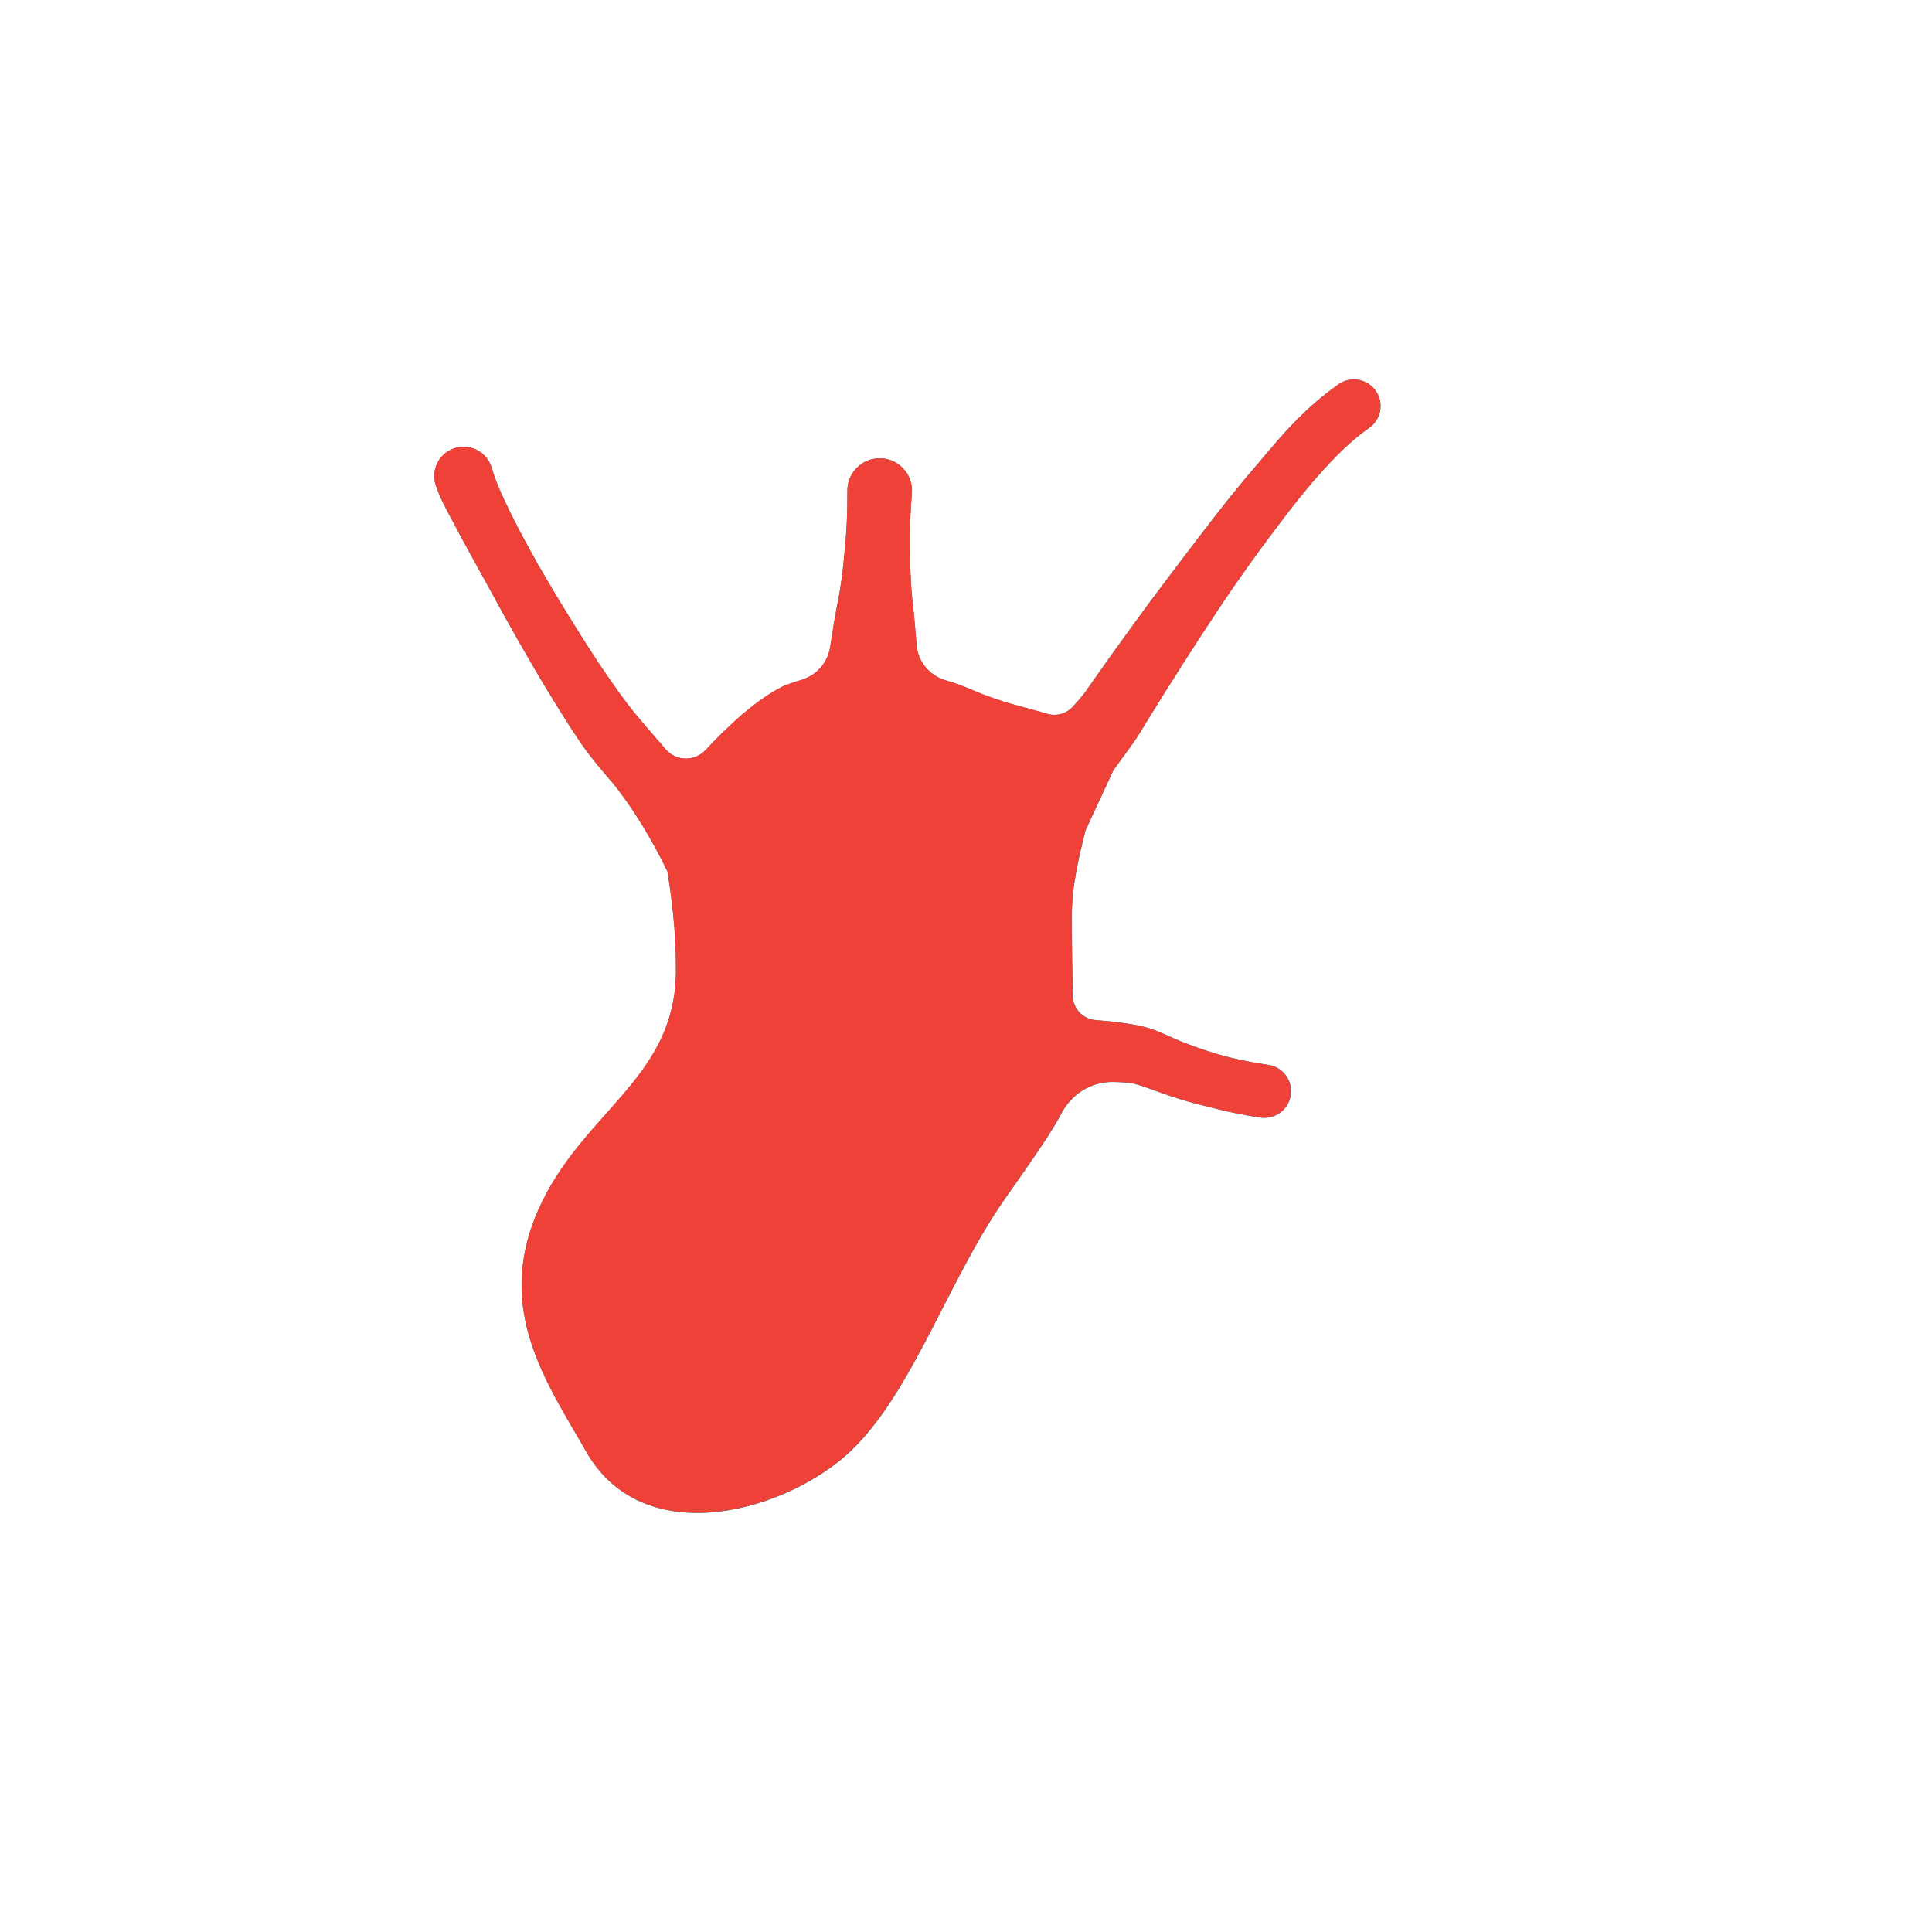 <?xml version='1.0' encoding='utf-8'?>
<ns0:svg xmlns:ns0="http://www.w3.org/2000/svg" version="1.1" viewBox="0 0 500 500">
  <ns0:defs>
    <ns0:style>
      .cls-1 {
        fill: #84dcfe;
      }

      .cls-2 {
        fill: #c6f0f7;
      }

      .cls-3 {
        isolation: isolate;
      }

      .cls-4 {
        mix-blend-mode: color;
      }

      .cls-5 {
        fill: #ef4137;
      }

      .cls-6 {
        fill: #3d7d84;
      }

      .cls-7 {
        clip-path: url(#clippath);
      }
    </ns0:style>
    <ns0:clipPath id="clippath">
      <ns0:path class="cls-2" d="M356,101.11c-2.19-3.11-6.49-3.85-9.59-1.66-10.72,7.56-16.89,16.02-24.13,24.37-6.98,8.37-13.42,17.04-19.95,25.63-6.5,8.61-12.82,17.33-19.03,26.15l-2.32,3.32c-.46.7-1.85,2.32-3.26,3.89-1.72,1.92-4.36,2.66-6.81,1.9-5.14-1.59-11.54-2.77-19.26-6.14-2.29-1-4.62-1.83-6.96-2.52-4.2-1.24-7.19-4.89-7.51-9.26-.23-3.21-.52-6.71-.78-8.99-.64-5.04-.87-10.07-.89-15.09-.12-5.02.05-10.04.48-15.06.02-.25.03-.51.03-.76-.03-4.61-3.79-8.33-8.41-8.3-4.61.03-8.33,3.79-8.3,8.41v.66c.03,4.96-.19,9.92-.71,14.87-.42,4.95-1.04,9.9-2.08,14.84-.48,2.48-1.13,6.54-1.66,10.06-.61,4.03-3.49,7.33-7.38,8.51-2.15.65-4.16,1.33-4.94,1.73-7.2,3.65-14.04,10.22-19.95,16.46-2.83,2.99-7.59,2.93-10.29-.18-3.67-4.23-8.21-9.44-9.98-11.87-2.76-3.63-5.44-7.57-8.06-11.49-5.18-7.95-10.17-16.12-14.96-24.38-2.32-4.17-4.63-8.35-6.74-12.59-1.01-2.12-2.1-4.25-3-6.34-.46-1.07-.91-2.12-1.26-3.1-.47-1.13-.62-1.81-.8-2.37l-.29-.92c-.02-.06-.04-.13-.07-.19-1.4-3.95-5.73-6.03-9.69-4.63-3.95,1.4-6.03,5.73-4.63,9.69.61,1.72,1.28,3.31,1.85,4.37.59,1.24,1.19,2.36,1.79,3.47l3.51,6.6,7.09,12.87c4.66,8.59,9.44,17.09,14.54,25.5,2.58,4.21,5.1,8.42,7.99,12.63,2.54,4.07,7,9.08,9.34,11.87,5.29,6.64,10.04,14.72,13.82,22.48,1.03,6.61,2.2,14.85,2.2,25.47,0,28.37-24.42,36.55-35.73,62.33-11.32,25.79,2.6,44.96,12.51,62.35,13.98,24.55,47.64,16.68,65.51,2.38,17.87-14.29,27.39-45.86,42.88-67.89,7.6-10.81,12.04-17.18,14.59-22.06,2.61-5,7.71-8.22,13.35-8.13,2.18.03,4.22.16,5.53.46,1.1.33,1.73.47,3.18,1l4.12,1.49c2.95,1.06,5.97,1.98,9,2.77,5.4,1.39,10.55,2.69,16.4,3.5,3.75.52,7.23-2.1,7.77-5.85.54-3.77-2.07-7.27-5.84-7.81l-.27-.04c-4.7-.68-10.02-1.76-14.84-3.35-2.46-.77-4.87-1.64-7.23-2.58-1.19-.46-2.35-.99-3.49-1.53-1.07-.5-3.02-1.3-4.5-1.82-3.74-1.25-9.84-1.92-14.34-2.27-3.25-.25-5.79-2.88-5.88-6.14-.14-5.71-.28-12.34-.28-20.89,0-7.65,1.84-15.17,3.53-22.01,2.02-4.37,5.19-11.22,7.22-15.59l5.03-6.93c.78-1.1,1.96-2.94,2.54-3.92l2.07-3.38c5.56-9.01,11.26-17.96,17.11-26.78,5.83-8.83,12.05-17.38,18.42-25.69,6.26-8.1,13.59-16.61,20.37-21.45l.72-.52c3.08-2.2,3.81-6.47,1.63-9.57Z" />
    </ns0:clipPath>
  </ns0:defs>
  
  <ns0:g class="cls-3">
    <ns0:g id="Layer_1">
      <ns0:g>
        <ns0:path class="cls-2" d="M356,101.11c-2.19-3.11-6.49-3.85-9.59-1.66-10.72,7.56-16.89,16.02-24.13,24.37-6.98,8.37-13.42,17.04-19.95,25.63-6.5,8.61-12.82,17.33-19.03,26.15l-2.32,3.32c-.46.7-1.85,2.32-3.26,3.89-1.72,1.92-4.36,2.66-6.81,1.9-5.14-1.59-11.54-2.77-19.26-6.14-2.29-1-4.62-1.83-6.96-2.52-4.2-1.24-7.19-4.89-7.51-9.26-.23-3.21-.52-6.71-.78-8.99-.64-5.04-.87-10.07-.89-15.09-.12-5.02.05-10.04.48-15.06.02-.25.03-.51.03-.76-.03-4.61-3.79-8.33-8.41-8.3-4.61.03-8.33,3.79-8.3,8.41v.66c.03,4.96-.19,9.92-.71,14.87-.42,4.95-1.04,9.9-2.08,14.84-.48,2.48-1.13,6.54-1.66,10.06-.61,4.03-3.49,7.33-7.38,8.51-2.15.65-4.16,1.33-4.94,1.73-7.2,3.65-14.04,10.22-19.95,16.46-2.83,2.99-7.59,2.93-10.29-.18-3.67-4.23-8.21-9.44-9.98-11.87-2.76-3.63-5.44-7.57-8.06-11.49-5.18-7.95-10.17-16.12-14.96-24.38-2.32-4.17-4.63-8.35-6.74-12.59-1.01-2.12-2.1-4.25-3-6.34-.46-1.07-.91-2.12-1.26-3.1-.47-1.13-.62-1.81-.8-2.37l-.29-.92c-.02-.06-.04-.13-.07-.19-1.4-3.95-5.73-6.03-9.69-4.63-3.95,1.4-6.03,5.73-4.63,9.69.61,1.72,1.28,3.31,1.85,4.37.59,1.24,1.19,2.36,1.79,3.47l3.51,6.6,7.09,12.87c4.66,8.59,9.44,17.09,14.54,25.5,2.58,4.21,5.1,8.42,7.99,12.63,2.54,4.07,7,9.08,9.34,11.87,5.29,6.64,10.04,14.72,13.82,22.48,1.03,6.61,2.2,14.85,2.2,25.47,0,28.37-24.42,36.55-35.73,62.33-11.32,25.79,2.6,44.96,12.51,62.35,13.98,24.55,47.64,16.68,65.51,2.38,17.87-14.29,27.39-45.86,42.88-67.89,7.6-10.81,12.04-17.18,14.59-22.06,2.61-5,7.71-8.22,13.35-8.13,2.18.03,4.22.16,5.53.46,1.1.33,1.73.47,3.18,1l4.12,1.49c2.95,1.06,5.97,1.98,9,2.77,5.4,1.39,10.55,2.69,16.4,3.5,3.75.52,7.23-2.1,7.77-5.85.54-3.77-2.07-7.27-5.84-7.81l-.27-.04c-4.7-.68-10.02-1.76-14.84-3.35-2.46-.77-4.87-1.64-7.23-2.58-1.19-.46-2.35-.99-3.49-1.53-1.07-.5-3.02-1.3-4.5-1.82-3.74-1.25-9.84-1.92-14.34-2.27-3.25-.25-5.79-2.88-5.88-6.14-.14-5.71-.28-12.34-.28-20.89,0-7.65,1.84-15.17,3.53-22.01,2.02-4.37,5.19-11.22,7.22-15.59l5.03-6.93c.78-1.1,1.96-2.94,2.54-3.92l2.07-3.38c5.56-9.01,11.26-17.96,17.11-26.78,5.83-8.83,12.05-17.38,18.42-25.69,6.26-8.1,13.59-16.61,20.37-21.45l.72-.52c3.08-2.2,3.81-6.47,1.63-9.57Z" />
        <ns0:g class="cls-7">
          <ns0:ellipse class="cls-1" cx="199.91" cy="316.23" rx="38.76" ry="36.84" />
        </ns0:g>
      </ns0:g>
      <ns0:path class="cls-6" d="M350.37,103.37c.27,0,.94.07,1.4.72.54.77.36,1.83-.4,2.38l-.72.52c-6.11,4.35-13.12,11.71-21.47,22.51-7.16,9.35-13.25,17.85-18.62,25.98-5.57,8.4-11.36,17.45-17.21,26.94l-2.07,3.38-.02.04-.02.04c-.5.84-1.6,2.56-2.28,3.53l-5.01,6.9-.3.41-.21.46-3.61,7.79-3.61,7.79-.21.45-.12.48c-1.64,6.63-3.68,14.88-3.68,23.25s.13,15.19.28,21.02c.15,5.91,4.73,10.71,10.65,11.17,5.86.45,10.49,1.16,13.05,2,1.36.49,3.13,1.22,3.98,1.61,1.12.53,2.43,1.13,3.81,1.66,2.66,1.05,5.12,1.93,7.54,2.69,5.75,1.89,11.7,2.97,15.69,3.55l.26.04c.94.14,1.6,1.01,1.46,1.95-.12.84-.85,1.48-1.7,1.48-.08,0-.16,0-.24-.02-5.75-.79-10.87-2.11-15.82-3.38-2.94-.76-5.81-1.64-8.54-2.62l-4.1-1.48c-1.27-.47-2.04-.69-2.79-.9-.22-.06-.44-.13-.69-.2l-.17-.05-.18-.04c-1.55-.35-3.7-.54-6.58-.58h-.31c-7.4,0-14.18,4.18-17.7,10.9-2.39,4.57-6.74,10.82-14.23,21.48-6.2,8.82-11.43,19.03-16.49,28.91-7.87,15.35-15.3,29.85-25.39,37.92-9.35,7.48-22.52,12.31-33.54,12.31s-19.25-4.45-24.24-13.21c-.93-1.64-1.91-3.31-2.86-4.94-9.15-15.63-18.61-31.79-9.4-52.78,4.25-9.68,10.63-16.85,16.8-23.78,9.52-10.7,19.37-21.76,19.37-40.63,0-10.81-1.16-19.23-2.26-26.27l-.12-.77-.34-.7c-3.04-6.24-8-15.37-14.42-23.44l-.04-.06-.05-.05c-.38-.45-.81-.96-1.28-1.51-2.27-2.66-5.7-6.67-7.63-9.77l-.06-.09-.06-.09c-2.35-3.42-4.51-6.96-6.6-10.38l-1.22-2c-4.56-7.52-9.14-15.55-14.43-25.31l-7.07-12.84-3.52-6.61c-.57-1.04-1.12-2.07-1.67-3.21l-.05-.11-.06-.11c-.34-.64-.93-1.94-1.53-3.65-.44-1.26.22-2.64,1.47-3.09.26-.09.53-.14.81-.14.85,0,1.89.5,2.28,1.62v.03s.3.91.3.91c.03.1.06.2.09.32.15.52.38,1.3.81,2.36.4,1.08.88,2.21,1.34,3.29.7,1.61,1.48,3.22,2.24,4.78.28.58.56,1.16.84,1.74l.02.04.02.04c2.1,4.2,4.34,8.28,6.85,12.79l.02.04.02.04c4.96,8.56,10.04,16.83,15.1,24.6l.02.03.02.03c2.42,3.62,5.26,7.81,8.21,11.7,1.79,2.45,5.86,7.14,9.45,11.28l.77.89c2.29,2.65,5.62,4.16,9.12,4.16s6.55-1.39,8.84-3.82c5.07-5.37,11.76-11.97,18.51-15.4.23-.11,1.43-.58,4.12-1.4,5.78-1.76,10.1-6.74,11-12.69.37-2.49,1.08-7.05,1.61-9.8.97-4.59,1.67-9.63,2.16-15.38.52-5,.77-10.17.74-15.39v-.66c-.02-1.75,1.4-3.19,3.18-3.2,1.74,0,3.17,1.42,3.18,3.16,0,.1,0,.21-.01.3-.45,5.27-.62,10.51-.49,15.57.02,5.91.32,10.88.92,15.63.27,2.38.56,6.07.75,8.75.48,6.55,4.88,11.98,11.21,13.84,2.21.65,4.34,1.42,6.35,2.3,5.83,2.55,11.02,3.93,15.19,5.05,1.65.44,3.21.86,4.61,1.29,1.13.35,2.29.53,3.46.53,3.32,0,6.5-1.43,8.73-3.92,1.85-2.07,3.09-3.55,3.68-4.41l2.29-3.27c6.54-9.29,12.73-17.8,18.91-25.99,1.03-1.36,2.06-2.72,3.09-4.07,5.36-7.07,10.9-14.38,16.69-21.33,1.3-1.5,2.57-3.01,3.8-4.48,5.71-6.78,11.09-13.19,19.36-19.02.29-.21.62-.31.98-.31M350.37,98.19c-1.37,0-2.76.41-3.96,1.26-10.72,7.56-16.89,16.02-24.13,24.37-6.98,8.37-13.42,17.04-19.95,25.63-6.5,8.61-12.82,17.33-19.03,26.15l-2.32,3.32c-.46.7-1.85,2.32-3.26,3.89-1.27,1.42-3.05,2.2-4.88,2.2-.64,0-1.29-.1-1.93-.29-5.14-1.59-11.54-2.77-19.26-6.14-2.29-1-4.62-1.83-6.96-2.52-4.2-1.24-7.19-4.89-7.51-9.26-.23-3.21-.52-6.71-.78-8.99-.64-5.04-.87-10.07-.89-15.09-.12-5.02.05-10.04.48-15.06.02-.25.03-.51.03-.76-.03-4.6-3.76-8.3-8.35-8.3-.02,0-.03,0-.05,0-4.61.03-8.33,3.79-8.3,8.41v.66c.03,4.96-.19,9.92-.71,14.87-.42,4.95-1.04,9.9-2.08,14.84-.48,2.48-1.13,6.54-1.66,10.06-.61,4.03-3.49,7.33-7.38,8.51-2.15.65-4.16,1.33-4.94,1.73-7.2,3.65-14.04,10.22-19.95,16.46-1.39,1.47-3.24,2.2-5.08,2.2s-3.83-.79-5.21-2.38c-3.67-4.23-8.21-9.44-9.98-11.87-2.76-3.63-5.44-7.57-8.06-11.49-5.18-7.95-10.17-16.12-14.96-24.38-2.32-4.17-4.63-8.35-6.74-12.59-1.01-2.12-2.1-4.25-3-6.34-.46-1.07-.91-2.12-1.26-3.1-.47-1.13-.62-1.81-.8-2.37l-.29-.92c-.02-.06-.04-.13-.07-.19-1.1-3.12-4.03-5.06-7.16-5.06-.84,0-1.69.14-2.53.44-3.95,1.4-6.03,5.73-4.63,9.69.61,1.72,1.28,3.31,1.85,4.37.59,1.24,1.19,2.36,1.79,3.47l3.51,6.6,7.09,12.87c4.66,8.59,9.44,17.09,14.54,25.5,2.58,4.21,5.1,8.42,7.99,12.63,2.54,4.07,7,9.08,9.34,11.87,5.29,6.64,10.04,14.72,13.82,22.48,1.03,6.61,2.2,14.85,2.2,25.47,0,28.37-24.42,36.55-35.73,62.33-11.32,25.79,2.6,44.96,12.51,62.35,6.51,11.42,17.28,15.83,28.74,15.83,13.16,0,27.22-5.81,36.77-13.45,17.87-14.29,27.39-45.86,42.88-67.89,7.6-10.81,12.04-17.18,14.59-22.06,2.58-4.93,7.57-8.13,13.12-8.13.08,0,.15,0,.23,0,2.18.03,4.22.16,5.53.46,1.1.33,1.73.47,3.18,1l4.12,1.49c2.95,1.06,5.97,1.98,9,2.77,5.4,1.39,10.55,2.69,16.4,3.5.32.04.63.06.95.06,3.37,0,6.33-2.48,6.82-5.92.54-3.77-2.07-7.27-5.84-7.81l-.27-.04c-4.7-.68-10.02-1.76-14.84-3.35-2.46-.77-4.87-1.64-7.23-2.58-1.19-.46-2.35-.99-3.49-1.52-1.07-.5-3.02-1.3-4.5-1.82-3.74-1.25-9.84-1.92-14.34-2.27-3.25-.25-5.79-2.88-5.88-6.14-.14-5.71-.28-12.34-.28-20.89,0-7.65,1.84-15.17,3.53-22.01,2.02-4.37,5.19-11.22,7.22-15.59l5.03-6.93c.78-1.1,1.96-2.94,2.54-3.92l2.07-3.38c5.56-9.01,11.26-17.96,17.11-26.78,5.83-8.83,12.05-17.38,18.42-25.69,6.26-8.1,13.59-16.61,20.37-21.45l.72-.52c3.08-2.2,3.81-6.47,1.63-9.57-1.34-1.9-3.47-2.92-5.63-2.92h0Z" />
    </ns0:g>
    <ns0:g id="Layer_1_copy" class="cls-4">
      <ns0:path class="cls-5" d="M357.22,104.26c-.03-.22-.06-.44-.11-.66-.19-.87-.55-1.72-1.1-2.49,0,0,0,0,0,0-.15-.22-.32-.42-.49-.61-.06-.06-.11-.12-.17-.18-.12-.13-.25-.25-.38-.37-.07-.06-.14-.12-.21-.18-.13-.11-.27-.21-.4-.31-.07-.05-.14-.1-.22-.15-.16-.11-.33-.2-.5-.29-.05-.03-.1-.06-.15-.09-.22-.11-.45-.21-.68-.3-.06-.02-.12-.04-.18-.06-.18-.06-.36-.12-.54-.16-.08-.02-.17-.04-.25-.06-.16-.03-.32-.06-.49-.09-.09-.01-.18-.02-.27-.03-.17-.02-.34-.03-.52-.03-.06,0-.11-.01-.17-.01-.02,0-.03,0-.05,0-.3,0-.6.03-.9.07-.07,0-.13.02-.2.03-.27.05-.55.11-.81.19-.04.01-.07.02-.11.03-.29.09-.58.21-.86.34-.07.03-.13.06-.2.1-.28.15-.56.31-.83.5-3.35,2.36-6.25,4.81-8.89,7.32-1.05,1-2.06,2.01-3.04,3.03-.98,1.02-1.92,2.05-2.84,3.08-1.38,1.55-2.72,3.11-4.04,4.67-1.76,2.09-3.51,4.18-5.31,6.27-3.49,4.19-6.85,8.45-10.14,12.73-1.65,2.14-3.29,4.29-4.92,6.44-1.63,2.15-3.26,4.3-4.89,6.45-1.62,2.15-3.24,4.31-4.84,6.48-1.6,2.17-3.2,4.34-4.78,6.52-3.17,4.36-6.3,8.74-9.41,13.15l-2.32,3.32c-.17.26-.48.65-.86,1.12-.64.78-1.52,1.78-2.4,2.77-.19.22-.4.41-.62.6-.06.05-.13.1-.19.16-.17.13-.34.26-.51.37-.07.04-.13.09-.2.13-.24.14-.48.27-.73.39-.03.01-.06.02-.08.03-.23.1-.46.18-.7.25-.08.02-.16.04-.24.06-.2.05-.41.09-.62.13-.07.01-.14.03-.21.03-.27.03-.54.05-.82.05-.21,0-.42-.03-.63-.05-.11-.01-.22-.01-.32-.03-.32-.05-.63-.12-.95-.22-5.14-1.59-11.54-2.77-19.26-6.14-.17-.07-.34-.14-.51-.21-2.13-.91-4.29-1.67-6.46-2.31-.52-.15-1.03-.35-1.52-.57-.73-.34-1.4-.76-2.02-1.24-.21-.16-.41-.33-.6-.51-.39-.35-.74-.73-1.07-1.13-.16-.2-.32-.41-.47-.62-.3-.43-.56-.88-.79-1.35-.35-.7-.62-1.45-.8-2.23-.12-.52-.2-1.05-.24-1.6-.09-1.2-.18-2.45-.28-3.65-.13-1.61-.27-3.15-.4-4.43-.03-.32-.07-.62-.1-.91-.32-2.52-.54-5.04-.68-7.55-.14-2.51-.2-5.03-.21-7.54-.12-5.02.05-10.04.48-15.06.02-.25.03-.51.03-.76,0-.29-.02-.57-.05-.85,0-.05-.02-.09-.02-.14-.03-.23-.06-.46-.11-.68-.02-.09-.05-.18-.07-.28-.04-.17-.08-.35-.14-.52-.03-.11-.08-.21-.12-.31-.06-.15-.11-.31-.17-.45-.05-.11-.11-.21-.16-.32-.07-.14-.13-.27-.2-.4-.06-.11-.13-.22-.2-.33-.07-.12-.14-.24-.22-.36-.07-.11-.16-.21-.24-.31-.08-.11-.16-.22-.25-.33-.08-.1-.17-.19-.26-.28-.09-.1-.18-.21-.28-.31-.09-.09-.2-.18-.29-.27-.1-.09-.2-.18-.3-.27-.1-.08-.21-.16-.32-.24-.11-.08-.21-.17-.33-.24-.11-.07-.23-.14-.34-.2-.12-.07-.23-.15-.35-.21-.12-.06-.24-.12-.36-.17-.12-.06-.24-.12-.37-.18-.12-.05-.25-.09-.38-.14-.13-.05-.26-.1-.39-.14-.13-.04-.26-.07-.39-.1-.14-.03-.27-.07-.41-.1-.13-.03-.27-.04-.4-.06-.14-.02-.28-.05-.43-.06-.13-.01-.27-.01-.41-.02-.14,0-.28-.02-.42-.02-.02,0-.03,0-.05,0-2.44.02-4.63,1.08-6.15,2.77-.2.22-.38.45-.56.69-.7.96-1.2,2.06-1.44,3.27-.11.54-.16,1.11-.16,1.68v.66c.02,2.48-.03,4.96-.15,7.44s-.3,4.96-.56,7.43c-.31,3.72-.74,7.43-1.37,11.13-.21,1.24-.45,2.47-.71,3.7-.06.31-.12.64-.19,1-.07.35-.13.73-.2,1.12-.13.72-.26,1.5-.39,2.3-.02.13-.04.27-.07.4-.27,1.64-.54,3.39-.79,5.03-.01.07-.02.14-.03.2-.15,1.01-.45,1.97-.86,2.86s-.95,1.72-1.6,2.46c-.64.74-1.39,1.39-2.21,1.93-.41.27-.85.51-1.3.72-.45.21-.92.39-1.41.54-.54.16-1.07.33-1.57.49-1.01.32-1.91.63-2.57.89-.17.06-.32.13-.45.18s-.25.11-.35.16c-1.35.69-2.69,1.47-4.01,2.34-1.32.87-2.63,1.82-3.91,2.83-.86.67-1.7,1.37-2.54,2.09-3.35,2.88-6.54,6.08-9.49,9.2-.18.19-.36.36-.55.52-.07.06-.13.1-.2.16-.13.1-.25.2-.38.29-.08.06-.17.11-.26.16-.12.08-.24.15-.36.22-.1.05-.19.09-.29.14-.12.06-.23.12-.35.17-.1.04-.2.07-.31.11-.12.04-.24.09-.36.13-.1.03-.21.05-.31.08-.12.03-.25.07-.37.09-.11.02-.21.03-.32.05-.12.02-.25.04-.37.05-.11.01-.22.01-.33.02-.12,0-.25.01-.37.01-.13,0-.25-.01-.38-.02-.11,0-.22,0-.33-.02-.13-.01-.25-.04-.38-.06-.11-.02-.22-.03-.33-.06-.13-.03-.25-.06-.37-.1-.11-.03-.21-.05-.32-.09-.12-.04-.25-.09-.37-.14-.1-.04-.2-.07-.3-.12-.12-.06-.24-.12-.36-.19-.09-.05-.19-.09-.28-.15-.12-.07-.24-.16-.36-.24-.08-.06-.17-.11-.25-.17-.13-.1-.25-.2-.37-.31-.07-.06-.14-.11-.21-.17-.19-.17-.36-.36-.53-.55-1.38-1.59-2.88-3.31-4.31-4.98-.71-.83-1.41-1.65-2.07-2.42-.44-.52-.86-1.02-1.25-1.49-.98-1.19-1.81-2.22-2.36-2.98-1.38-1.82-2.74-3.71-4.08-5.64-1.34-1.93-2.67-3.89-3.98-5.85-5.18-7.95-10.17-16.12-14.96-24.38-1.16-2.09-2.32-4.17-3.45-6.27-1.13-2.09-2.24-4.2-3.29-6.32-1.01-2.12-2.1-4.25-3.01-6.34-.23-.53-.46-1.06-.67-1.58-.21-.52-.41-1.03-.59-1.52-.09-.2-.15-.38-.22-.55-.21-.56-.34-1-.45-1.37-.05-.16-.09-.31-.13-.45l-.29-.92c-.02-.06-.04-.13-.07-.19-.12-.35-.28-.68-.44-.99-.04-.07-.07-.14-.11-.21-.17-.3-.36-.59-.57-.87-.03-.04-.07-.08-.1-.12-.19-.24-.4-.47-.62-.69-.05-.05-.09-.1-.14-.14-.25-.23-.51-.44-.78-.63-.06-.04-.12-.08-.17-.12-.26-.17-.52-.33-.8-.47-.04-.02-.07-.04-.11-.06-.3-.15-.62-.27-.93-.37-.07-.02-.15-.05-.22-.07-.33-.1-.66-.18-.99-.23-.02,0-.04,0-.05,0-.33-.05-.66-.07-.99-.08-.04,0-.09-.01-.13-.01-.05,0-.11,0-.16,0-.09,0-.18,0-.27.01-.15,0-.29.02-.44.04-.09.01-.18.02-.26.03-.16.02-.32.06-.47.09-.08.02-.15.03-.23.05-.23.06-.46.13-.69.21-3.95,1.4-6.03,5.73-4.63,9.69.15.43.31.85.47,1.26.32.82.64,1.57.94,2.22.15.32.3.62.44.88.59,1.24,1.19,2.36,1.79,3.47l3.51,6.6,7.09,12.87c1.17,2.15,2.34,4.29,3.52,6.42,2.37,4.27,4.78,8.52,7.25,12.75,1.24,2.11,2.49,4.22,3.77,6.32.65,1.05,1.29,2.11,1.93,3.16,1.29,2.11,2.59,4.21,3.95,6.32.68,1.05,1.38,2.1,2.1,3.16.64,1.02,1.39,2.09,2.2,3.18.81,1.09,1.68,2.18,2.54,3.24.43.53.86,1.05,1.28,1.55.84,1,1.64,1.94,2.35,2.76.35.41.68.8.97,1.14,4.63,5.81,8.84,12.72,12.36,19.56.5.98.99,1.95,1.46,2.92.13.83.26,1.68.39,2.56.26,1.76.52,3.62.76,5.61.12.99.23,2.01.34,3.07.21,2.11.39,4.34.51,6.71.13,2.37.2,4.88.2,7.53,0,15.07-6.89,24.44-15.05,33.78-.96,1.1-1.94,2.2-2.92,3.31s-1.98,2.22-2.97,3.36c-.99,1.13-1.99,2.29-2.97,3.47-.49.59-.98,1.19-1.46,1.79-3.88,4.84-7.53,10.18-10.36,16.63-2.48,5.64-3.74,10.97-4.11,16.02-.26,3.61-.06,7.09.48,10.45.22,1.34.49,2.67.82,3.98,1.78,7.19,5.02,13.85,8.55,20.18,2.24,4.03,4.6,7.91,6.77,11.72.42.74.87,1.45,1.32,2.14.15.23.32.44.47.66.31.44.62.89.95,1.3.2.25.41.49.61.73.3.36.6.72.91,1.06.23.25.46.48.69.72.3.31.61.62.92.91.25.23.5.45.75.67.31.27.62.54.94.8.26.21.53.41.8.61.32.24.64.47.97.7.28.19.56.37.84.55.33.21.67.41,1,.61.29.17.58.33.88.49.34.18.69.36,1.04.53.3.14.6.29.9.42.36.16.72.31,1.08.45.3.12.61.24.92.36.37.14.75.26,1.13.38.31.1.61.2.92.29.4.12.8.21,1.2.32.3.07.59.16.89.22.43.1.87.18,1.31.26.27.05.54.11.82.15.53.09,1.07.15,1.61.21.19.02.37.05.56.07.73.07,1.46.13,2.2.16.19,0,.38,0,.57.01.51.02,1.01.04,1.52.04.04,0,.08,0,.12,0,.59,0,1.19-.02,1.78-.05.21,0,.41,0,.62-.02.8-.04,1.6-.11,2.41-.19.21-.02.42-.06.63-.08.59-.07,1.19-.14,1.78-.23.31-.05.62-.11.93-.16.49-.08.99-.16,1.48-.26.34-.07.69-.15,1.03-.22.46-.1.92-.2,1.37-.31.36-.09.71-.18,1.07-.27.44-.11.88-.23,1.32-.35.36-.1.72-.21,1.08-.32.43-.13.86-.26,1.28-.4.36-.12.72-.24,1.08-.37.42-.15.84-.29,1.26-.45.36-.13.71-.27,1.07-.41.41-.16.82-.32,1.23-.49.35-.15.7-.29,1.05-.44.4-.18.81-.35,1.21-.54.34-.16.68-.31,1.02-.48.4-.19.79-.39,1.18-.58.33-.17.66-.33.99-.5.39-.21.78-.42,1.17-.63.31-.17.63-.34.94-.52.39-.22.78-.45,1.16-.69.29-.18.59-.35.88-.53.4-.25.78-.5,1.17-.75.26-.17.53-.34.79-.51.42-.29.84-.58,1.25-.88.21-.15.42-.29.63-.44.61-.45,1.21-.9,1.78-1.37,3.35-2.68,6.41-5.97,9.26-9.68,1.91-2.48,3.72-5.15,5.48-7.96,1.76-2.81,3.45-5.76,5.12-8.79,1.25-2.28,2.48-4.6,3.7-6.95.41-.78.81-1.57,1.22-2.36,5.69-11.04,11.33-22.51,18.1-32.15,5.22-7.43,8.95-12.77,11.6-16.96,1.2-1.91,2.19-3.58,2.98-5.1.16-.31.33-.61.52-.91.06-.1.12-.19.19-.28.13-.2.25-.39.38-.58.08-.12.17-.23.26-.34.12-.16.24-.33.36-.48.09-.12.2-.23.29-.34.12-.15.25-.29.38-.43.1-.11.21-.22.32-.32.13-.13.26-.27.4-.4.11-.11.23-.2.34-.31.14-.12.27-.25.42-.36.12-.1.25-.19.37-.29.14-.11.28-.22.43-.33.13-.09.26-.18.39-.26.15-.1.3-.2.45-.3.13-.08.27-.16.41-.24.15-.09.31-.18.46-.26.14-.07.29-.14.43-.21.16-.08.32-.16.48-.23.15-.06.29-.12.44-.18.16-.07.33-.14.49-.2.15-.05.3-.1.46-.15.17-.05.34-.11.51-.16.15-.04.31-.08.47-.12.17-.04.34-.09.52-.13.16-.03.32-.06.48-.09.18-.03.35-.06.53-.09.16-.02.33-.04.49-.05.18-.02.36-.04.54-.05.16-.01.33-.01.5-.02.22,0,.44-.02.66-.01,1.09.02,2.15.06,3.09.13.95.07,1.78.18,2.44.33.83.25,1.38.39,2.22.67.14.05.29.1.45.15.16.06.33.12.51.18l1.49.54,2.63.95c1.48.53,2.97,1.03,4.47,1.49,1.5.46,3.02.89,4.53,1.28,3.37.87,6.65,1.7,10.06,2.4,2.05.42,4.14.79,6.34,1.1.29.04.57.05.85.06.03,0,.06,0,.1,0,.08,0,.17,0,.25-.01.09,0,.19,0,.28-.01.13-.01.26-.03.39-.04.09-.01.17-.02.26-.04.14-.02.28-.06.41-.09.07-.02.15-.03.22-.05.18-.05.36-.11.54-.17.02,0,.05-.01.07-.02.2-.08.39-.16.59-.25.06-.03.11-.06.17-.09.13-.07.26-.14.39-.21.07-.04.13-.09.2-.13.11-.07.22-.14.33-.22.07-.05.14-.11.2-.16.1-.08.19-.16.29-.24.07-.06.13-.12.2-.18.09-.08.17-.17.26-.26.06-.07.12-.14.18-.2.08-.09.16-.19.23-.28.06-.07.11-.15.16-.22.07-.1.14-.2.2-.31.05-.08.1-.15.14-.23.06-.11.12-.22.18-.33.04-.08.08-.16.12-.24.05-.12.1-.24.15-.36.03-.08.07-.16.09-.24.05-.14.09-.28.13-.43.02-.07.04-.14.06-.21.05-.22.1-.44.13-.66.17-1.18.03-2.33-.36-3.37-.7-1.88-2.19-3.4-4.13-4.1-.43-.15-.88-.27-1.36-.34l-.27-.04c-4.7-.68-10.02-1.76-14.84-3.35-2.46-.77-4.87-1.64-7.23-2.58-.92-.35-1.81-.75-2.7-1.16-.26-.12-.53-.24-.79-.36-.94-.44-2.54-1.1-3.92-1.61-.2-.07-.39-.14-.58-.21-2.81-.94-6.94-1.55-10.73-1.94-1.26-.13-2.49-.24-3.61-.32-1.02-.08-1.96-.39-2.79-.88-.33-.2-.64-.42-.93-.67-.14-.12-.28-.26-.41-.39-.53-.55-.95-1.19-1.25-1.9-.3-.71-.47-1.48-.5-2.3-.02-.71-.04-1.44-.05-2.18-.07-2.98-.13-6.22-.17-9.84-.03-2.72-.05-5.66-.05-8.87,0-4.78.72-9.51,1.67-14.06.38-1.82.8-3.61,1.22-5.36.21-.87.43-1.74.64-2.59,2.02-4.37,5.19-11.22,7.22-15.59l5.03-6.93c.78-1.1,1.96-2.94,2.54-3.92l2.07-3.38c1.39-2.25,2.79-4.5,4.2-6.74s2.82-4.48,4.25-6.72c2.85-4.47,5.74-8.91,8.67-13.32,2.92-4.42,5.93-8.76,9.01-13.04s6.23-8.5,9.41-12.65c.39-.51.79-1.01,1.19-1.52,2-2.54,4.09-5.1,6.22-7.55,1.28-1.47,2.58-2.9,3.88-4.26.87-.91,1.74-1.79,2.61-2.63.44-.42.87-.83,1.31-1.23.87-.8,1.74-1.56,2.6-2.27.86-.71,1.72-1.37,2.57-1.98l.72-.52c.96-.69,1.7-1.58,2.18-2.57.58-1.19.81-2.53.66-3.85Z" />
    </ns0:g>
  </ns0:g>
  </ns0:svg>